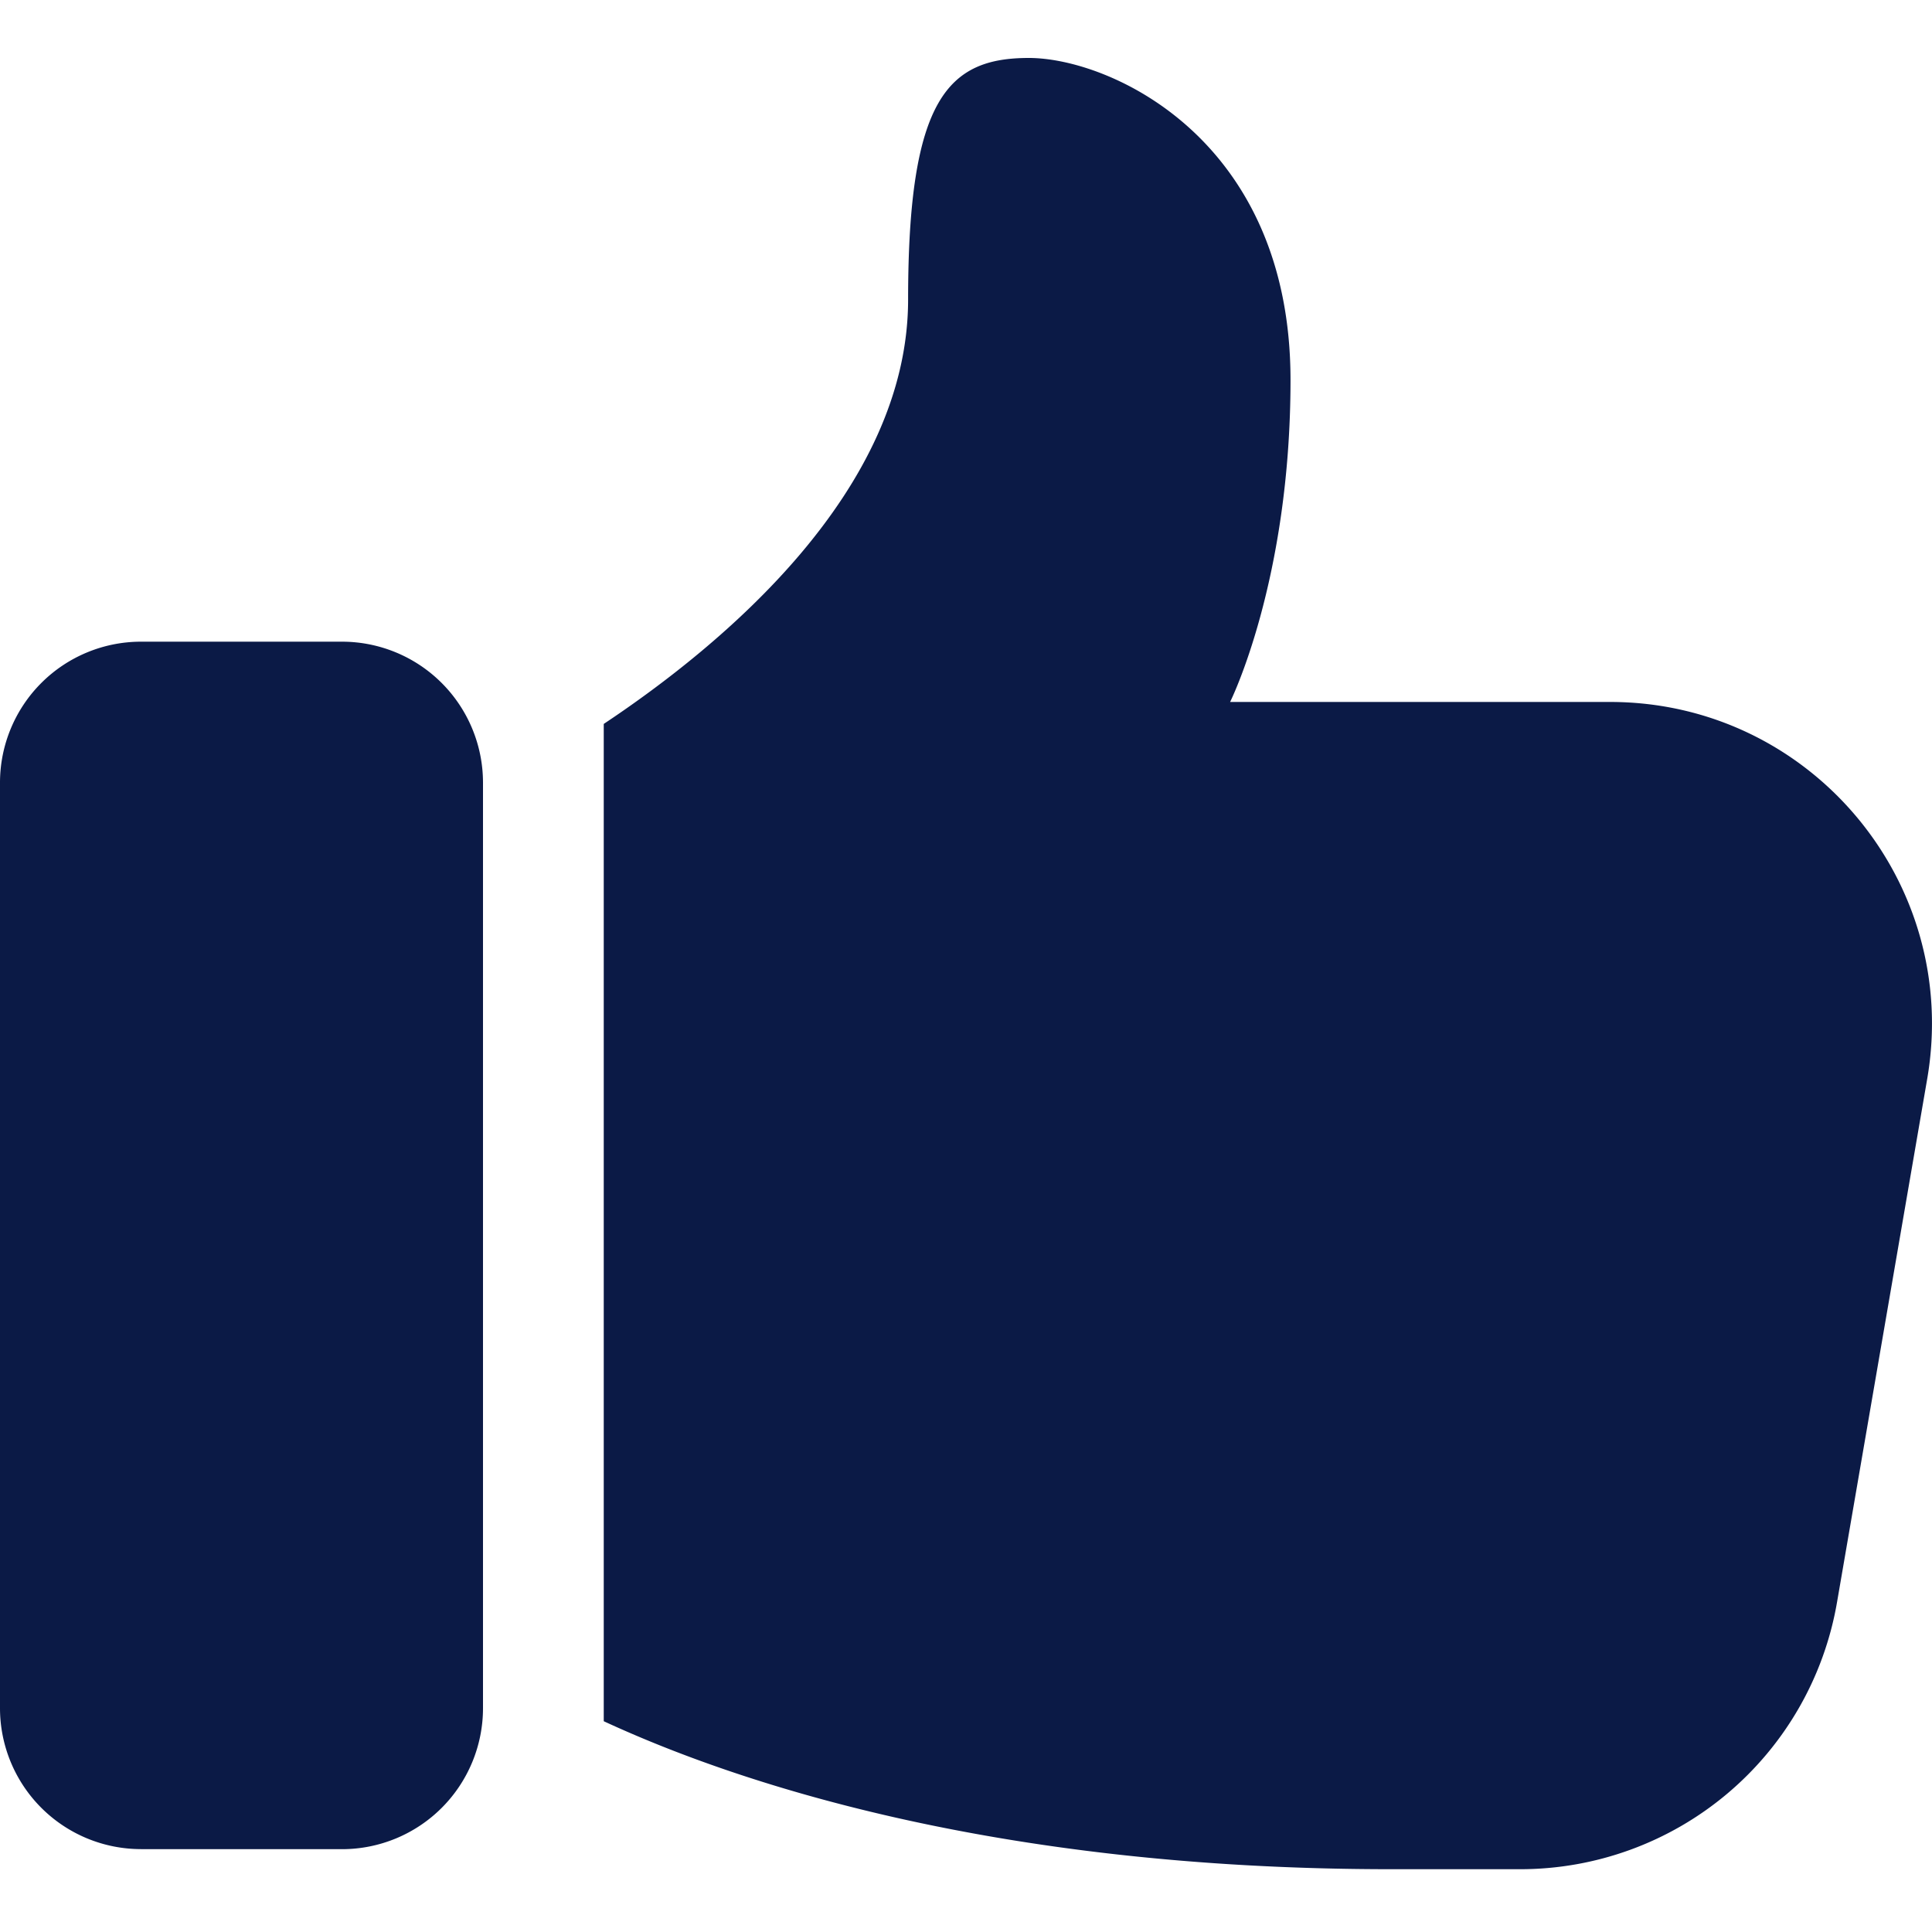 <svg viewBox="0 0 30 30" fill="none" xmlns="http://www.w3.org/2000/svg"><g clip-path="url(#clip0_241_3614)"><path d="M2.188 28.714h3.125A2.19 2.19 0 0 0 7.5 26.526V12.151a2.19 2.19 0 0 0-2.187-2.187H2.188A2.19 2.19 0 0 0 0 12.15v14.375a2.19 2.19 0 0 0 2.188 2.188zM15.976.9c-1.25 0-1.875.625-1.875 3.75 0 2.97-2.876 5.36-4.726 6.591v15.486c2.001.926 6.008 2.298 12.226 2.298h2a4.992 4.992 0 0 0 4.925-4.15l1.4-8.125c.525-3.062-1.825-5.85-4.925-5.85h-5.9s.938-1.875.938-5c0-3.75-2.813-5-4.063-5z" fill="#0B1A46"/></g><defs><clipPath id="clip0_241_3614"><path fill="#fff" d="M0 0H30V30H0z"/></clipPath></defs></svg>
